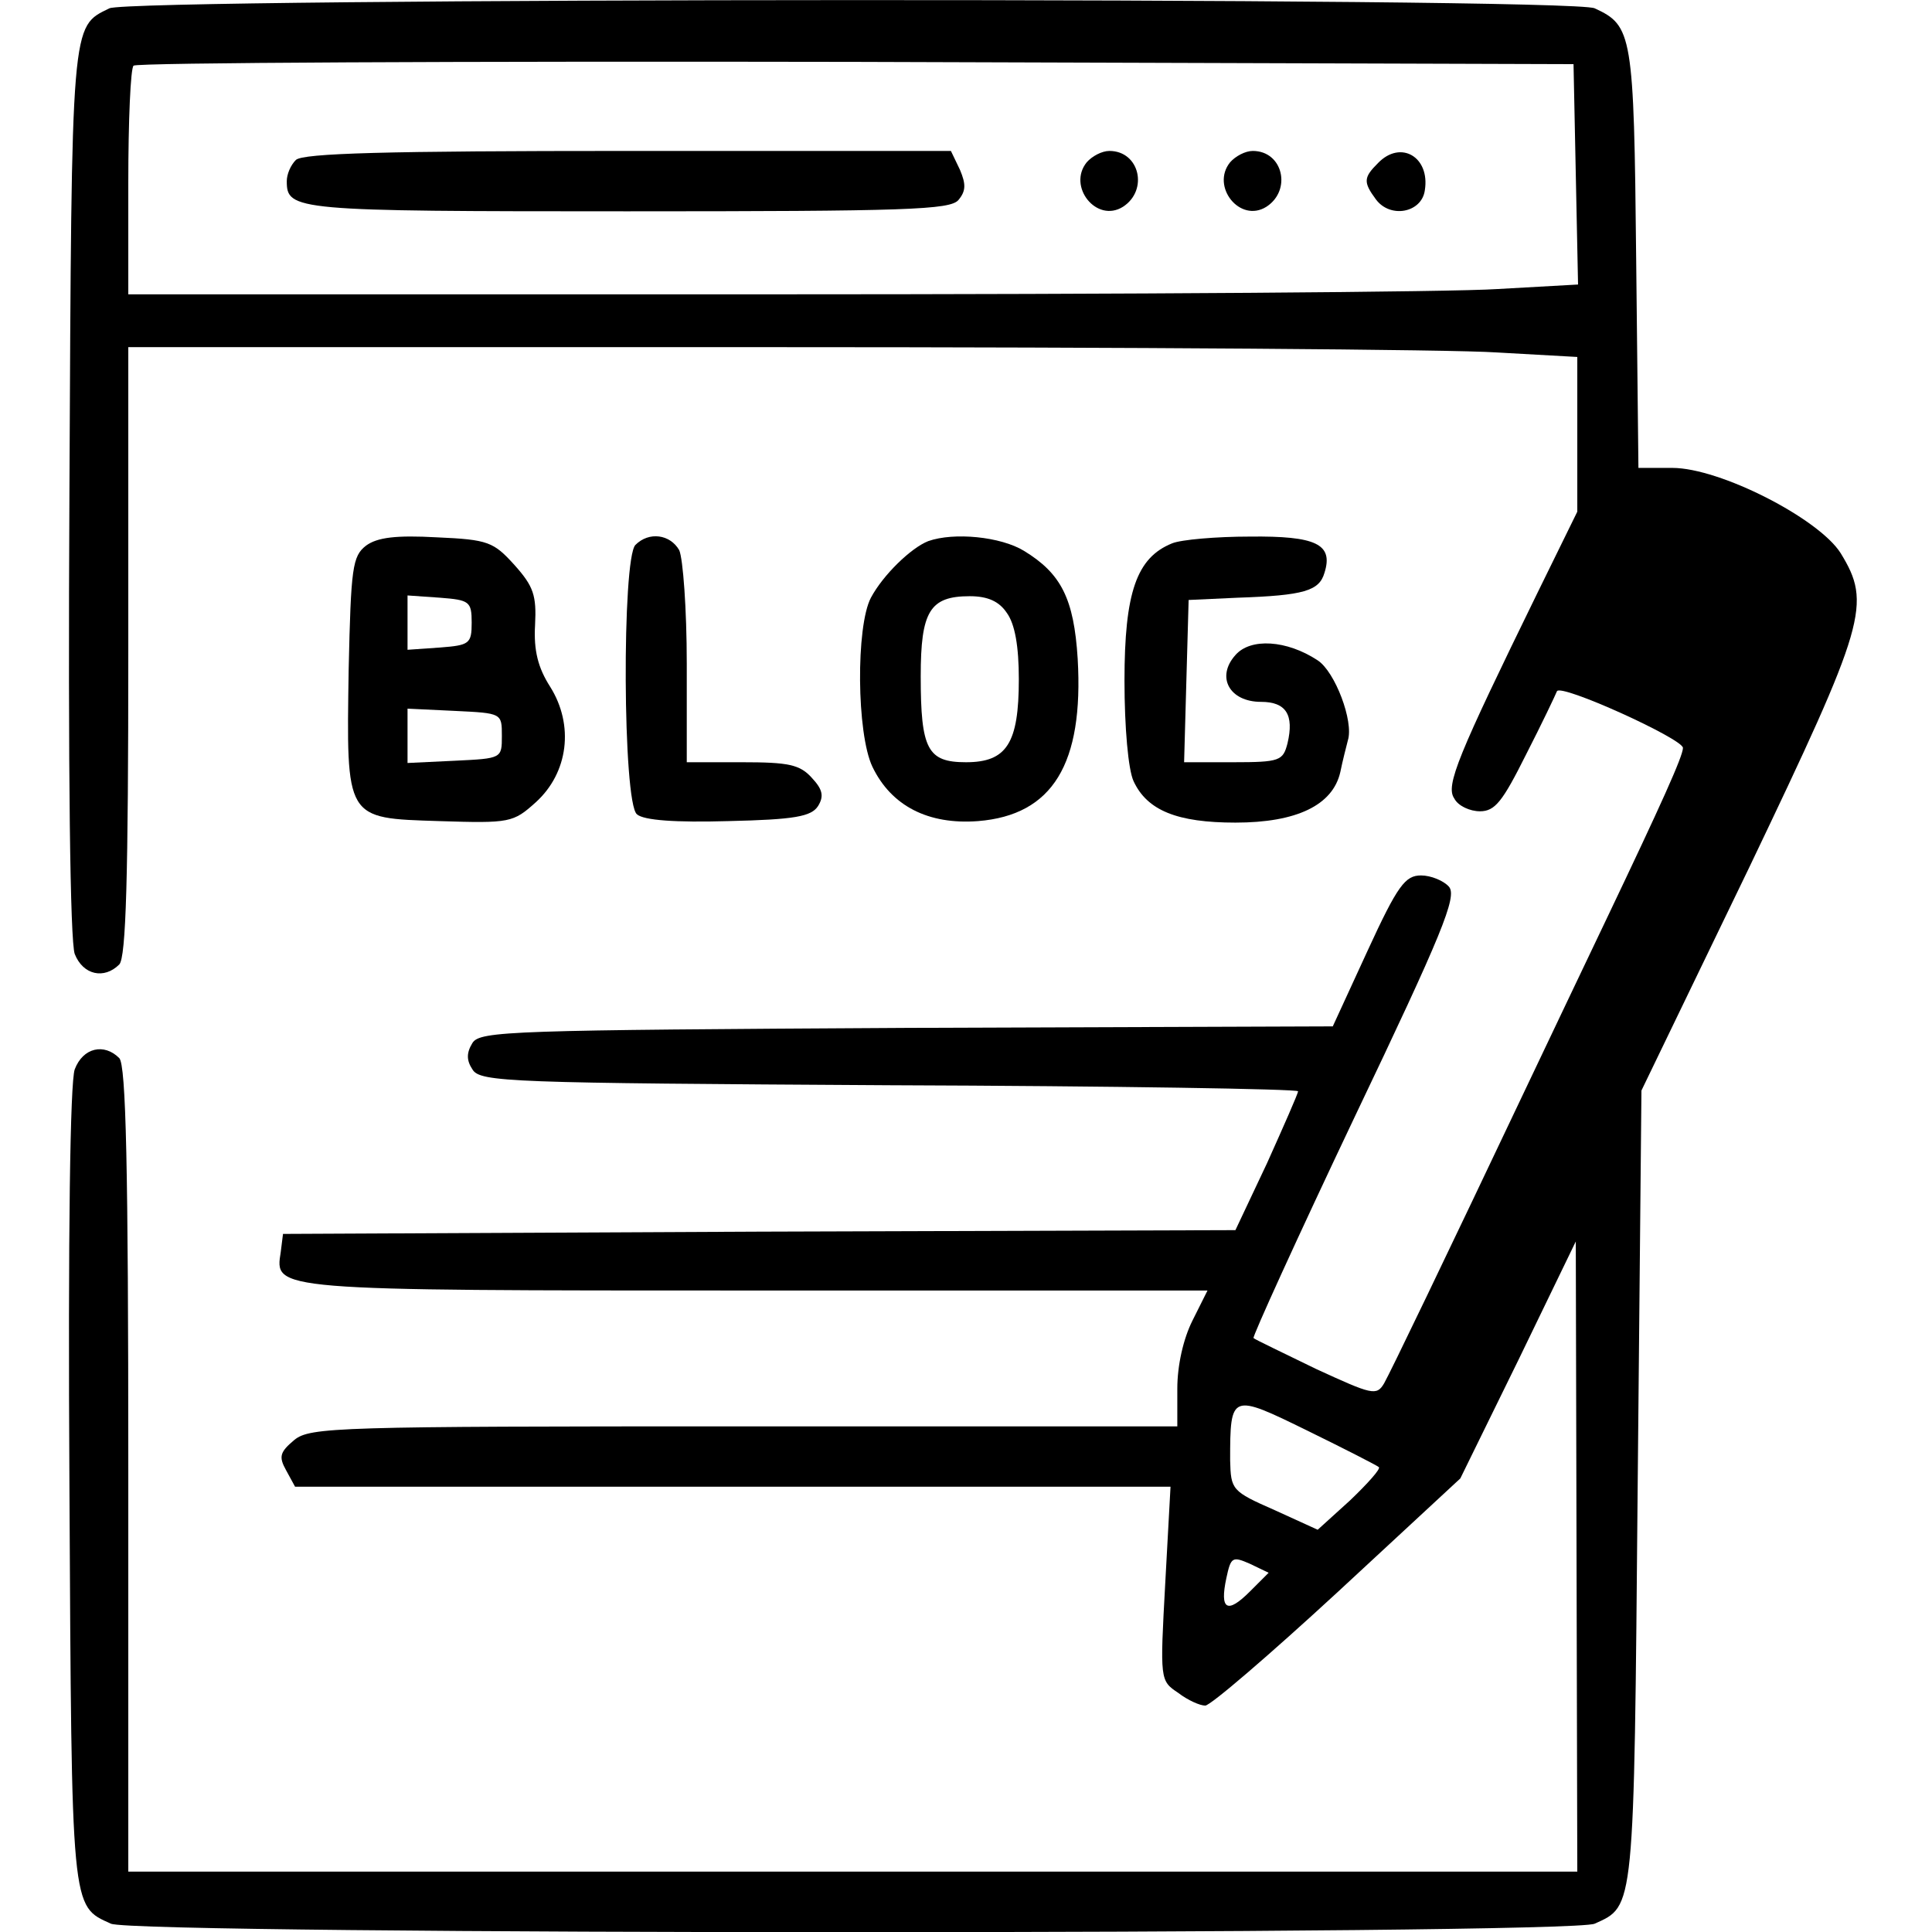 <?xml version="1.0" standalone="no"?>
<!DOCTYPE svg PUBLIC "-//W3C//DTD SVG 20010904//EN"
 "http://www.w3.org/TR/2001/REC-SVG-20010904/DTD/svg10.dtd">
<svg version="1.0" xmlns="http://www.w3.org/2000/svg"
 width="256pt" height="256pt" viewBox="0 0 256 256"
 preserveAspectRatio="xMidYMid meet">

<g transform="translate(0,256) scale(0.1,-0.1)"
fill="#000000" stroke="none">
<path d="M145 2549 c-51 -25 -50 -13 -53 -640 -2 -376 1 -596 7 -613 11 -28
39 -34 59 -14 9 9 12 115 12 415 l0 403 853 0 c470 0 902 -3 960 -7 l107 -6 0
-102 0 -103 -53 -108 c-105 -215 -122 -255 -110 -272 5 -10 21 -17 34 -17 20
0 30 13 61 75 21 41 39 79 41 84 4 11 167 -63 167 -75 0 -11 -29 -75 -100
-224 -34 -71 -79 -166 -100 -210 -121 -255 -187 -392 -196 -408 -10 -17 -16
-15 -90 19 -43 21 -81 39 -83 41 -2 1 58 133 134 293 116 243 136 292 125 305
-7 8 -24 15 -37 15 -21 0 -31 -13 -71 -100 l-46 -100 -564 -2 c-525 -3 -566
-4 -576 -20 -8 -13 -8 -23 0 -35 10 -17 49 -18 553 -21 297 -1 541 -5 541 -8
0 -3 -19 -46 -41 -95 l-42 -89 -631 -2 -631 -3 -3 -24 c-8 -51 -14 -51 630
-51 l598 0 -20 -40 c-12 -24 -20 -59 -20 -90 l0 -50 -574 0 c-540 0 -575 -1
-596 -18 -19 -16 -21 -22 -11 -40 l12 -22 580 0 580 0 -7 -128 c-7 -128 -7
-129 17 -145 13 -10 29 -17 36 -17 7 0 86 68 175 150 l163 151 77 157 76 157
1 -417 1 -418 -960 0 -960 0 0 533 c0 401 -3 536 -12 545 -20 20 -48 14 -59
-15 -6 -17 -9 -216 -7 -552 3 -566 2 -556 55 -580 33 -15 1933 -15 1966 0 53
24 52 14 57 579 l5 525 143 296 c155 324 162 349 121 416 -29 46 -160 113
-223 113 l-45 0 -3 278 c-3 297 -5 308 -55 331 -32 15 -1939 14 -1968 0z
m1943 -220 l3 -146 -107 -6 c-59 -4 -491 -7 -961 -7 l-853 0 0 148 c0 82 3
152 7 155 3 4 434 6 957 5 l951 -3 3 -146z m-261 -1713 c3 -2 -15 -22 -38 -44
l-43 -39 -57 26 c-57 25 -58 27 -59 66 0 89 1 89 103 39 49 -24 92 -46 94 -48z
m-171 -165 c-30 -30 -40 -24 -31 18 6 28 8 29 31 19 l25 -12 -25 -25z"/>
<path d="M392 2348 c-7 -7 -12 -19 -12 -28 0 -39 10 -40 451 -40 371 0 428 2
439 15 10 12 10 21 2 40 l-12 25 -428 0 c-320 0 -431 -3 -440 -12z"/>
<path d="M1440 2345 c-26 -32 13 -81 48 -59 34 22 22 74 -18 74 -10 0 -23 -7
-30 -15z"/>
<path d="M1630 2345 c-26 -32 13 -81 48 -59 34 22 22 74 -18 74 -10 0 -23 -7
-30 -15z"/>
<path d="M1826 2344 c-19 -19 -20 -25 -3 -48 19 -26 61 -18 65 12 7 44 -32 67
-62 36z"/>
<path d="M485 1837 c-18 -14 -20 -29 -23 -164 -3 -200 -5 -197 120 -201 94 -3
98 -2 128 25 43 39 51 102 19 153 -16 25 -22 48 -20 82 2 39 -2 51 -27 79 -28
31 -35 34 -103 37 -54 3 -79 0 -94 -11z m140 -102 c0 -28 -3 -30 -42 -33 l-43
-3 0 36 0 36 43 -3 c39 -3 42 -5 42 -33z m40 -150 c0 -30 0 -30 -62 -33 l-63
-3 0 36 0 36 63 -3 c62 -3 62 -3 62 -33z"/>
<path d="M842 1838 c-18 -18 -17 -342 2 -357 9 -8 51 -11 121 -9 88 2 110 6
119 20 8 13 6 22 -8 37 -16 18 -31 21 -93 21 l-73 0 0 131 c0 72 -5 139 -10
150 -12 21 -40 25 -58 7z"/>
<path d="M1230 1843 c-23 -9 -60 -45 -76 -75 -20 -38 -19 -180 2 -224 25 -52
74 -77 140 -72 99 8 140 76 132 215 -5 80 -22 113 -71 143 -31 19 -93 25 -127
13z m104 -95 c11 -15 16 -45 16 -88 0 -85 -16 -110 -70 -110 -51 0 -60 17 -60
114 0 86 12 106 65 106 24 0 39 -7 49 -22z"/>
<path d="M1553 1840 c-47 -19 -63 -65 -63 -182 0 -62 5 -118 12 -133 18 -39
58 -55 135 -55 81 0 129 23 139 67 3 15 8 34 10 42 8 25 -17 91 -40 106 -41
27 -89 30 -109 7 -26 -29 -8 -62 34 -62 33 0 44 -17 35 -55 -6 -23 -10 -25
-72 -25 l-65 0 3 108 3 107 65 3 c88 3 108 9 115 33 12 38 -11 49 -99 48 -44
0 -91 -4 -103 -9z"/>
</g>
</svg>
